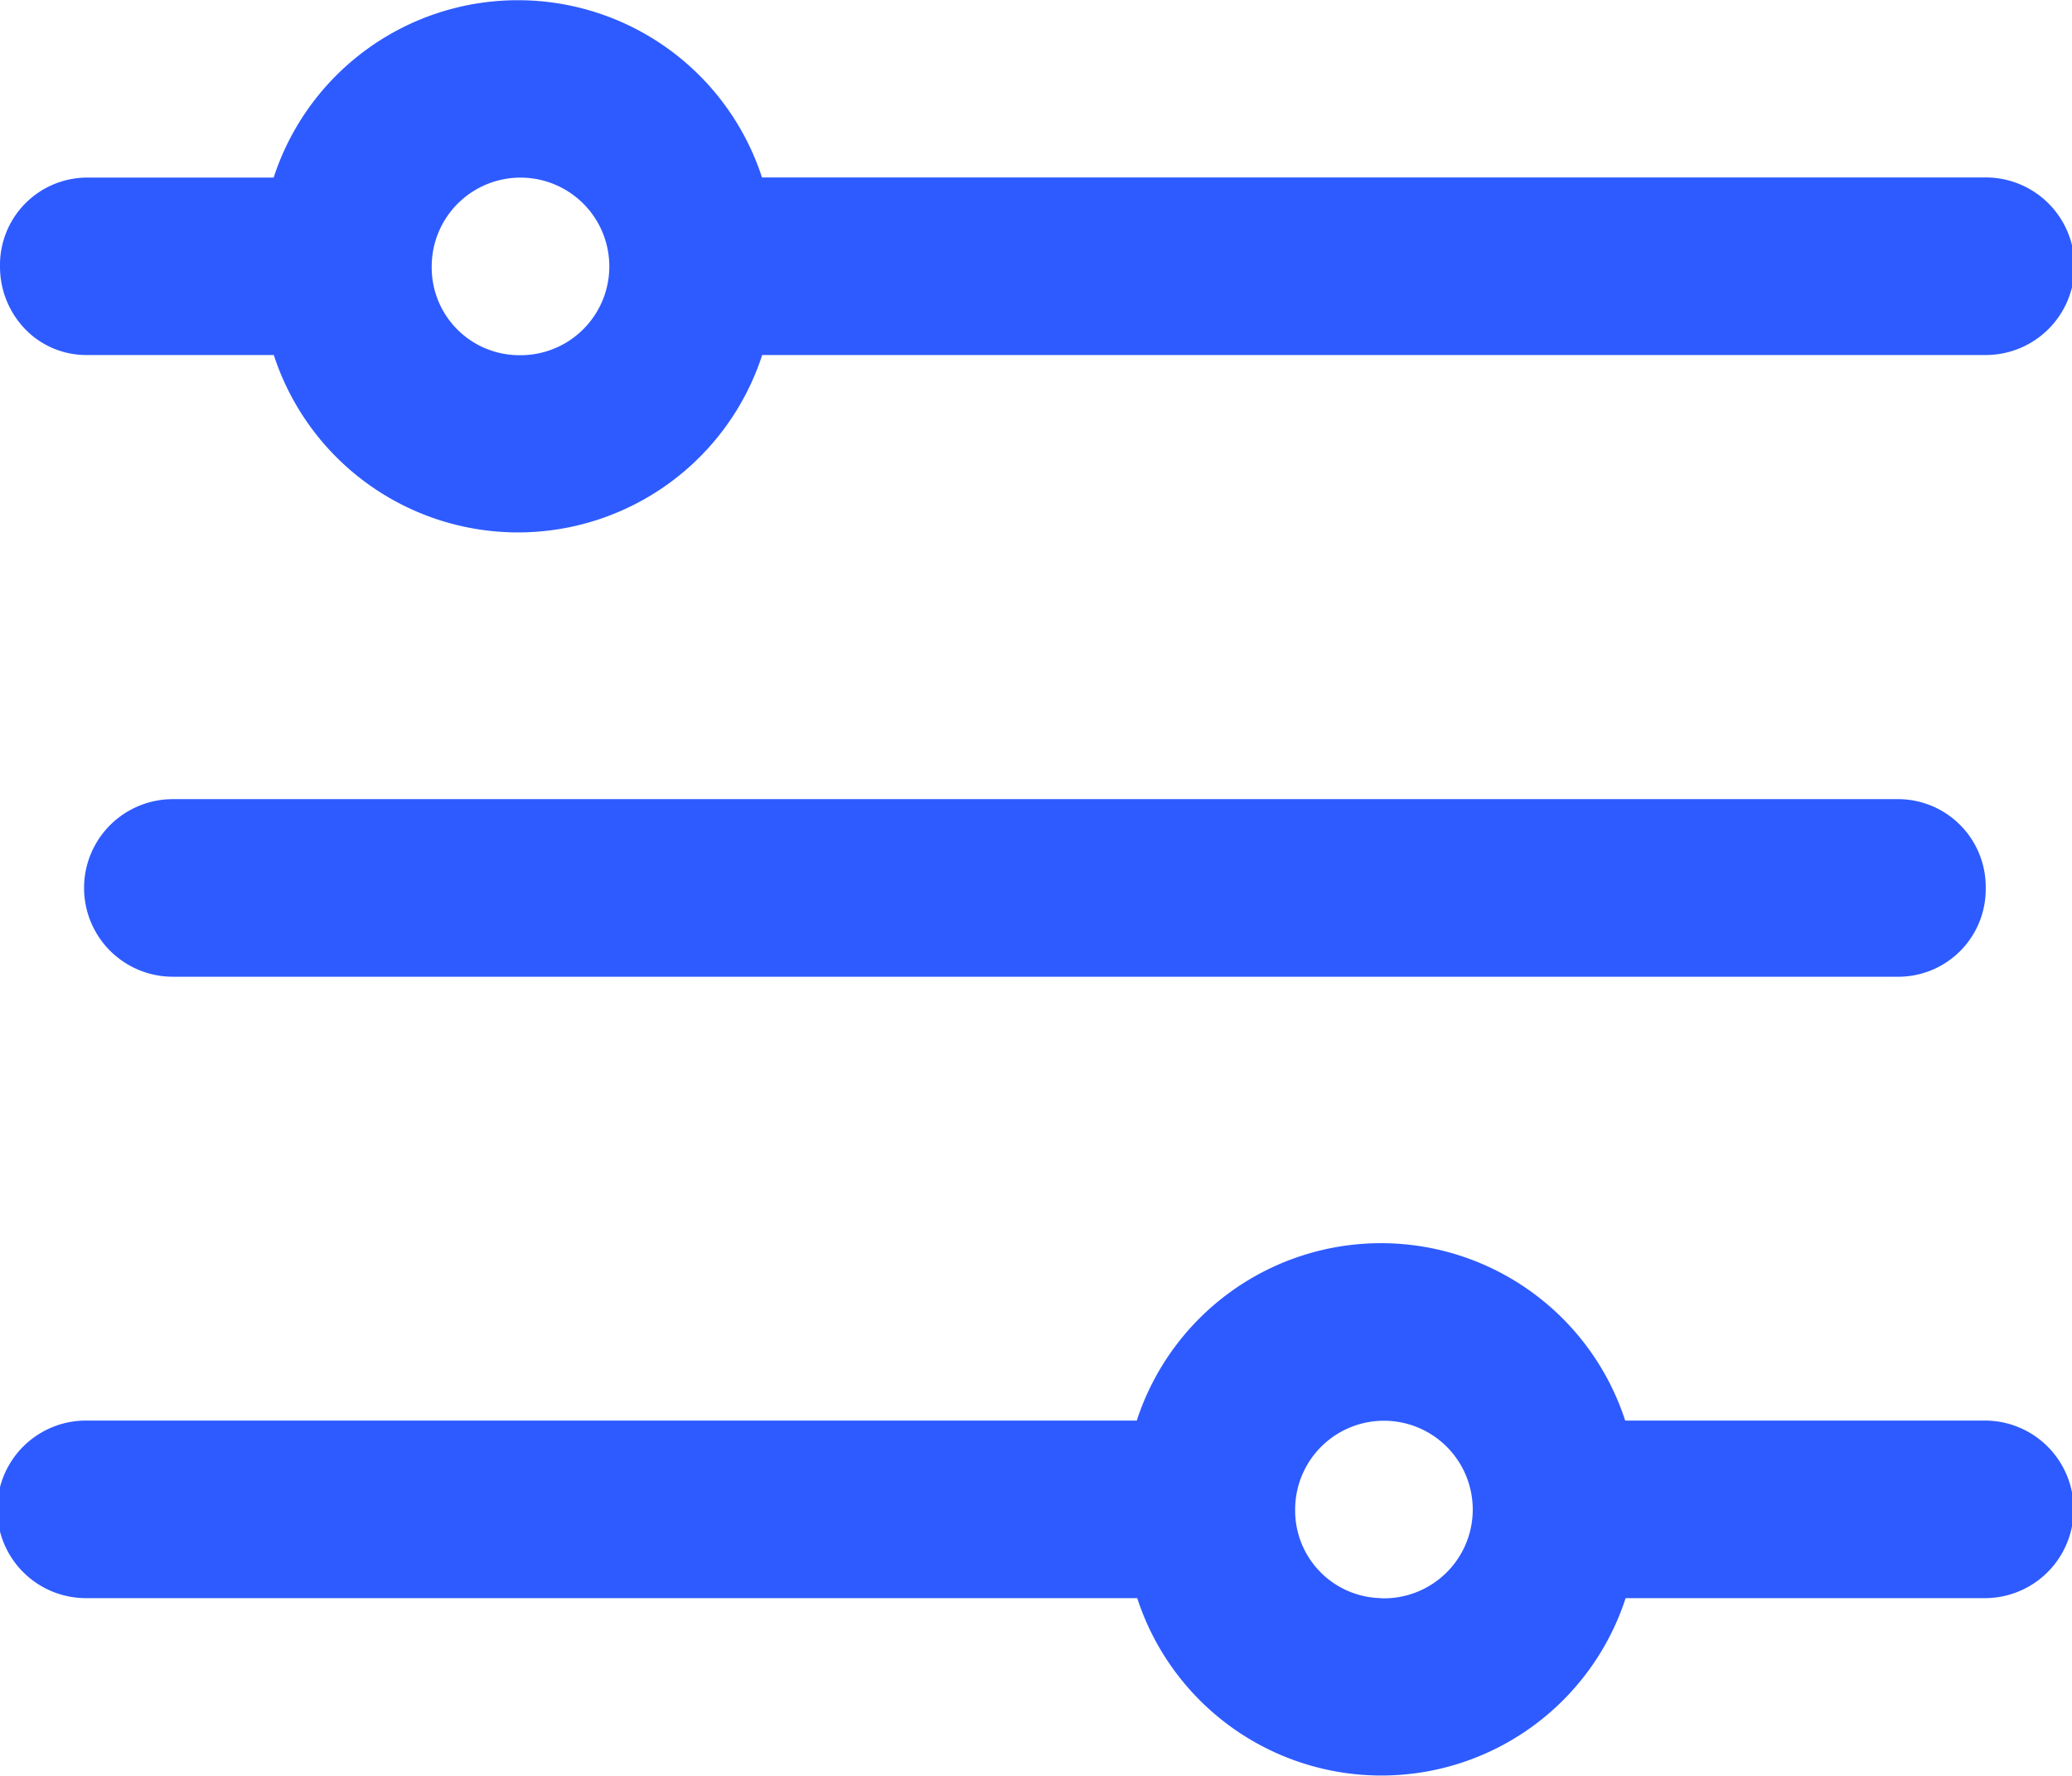 <svg xmlns="http://www.w3.org/2000/svg" width="14" height="12" viewBox="0 0 14 12">
  <path id="Button_qx" d="M10.984,96.059a1.735,1.735,0,0,1-3.3,0H.581a.6.6,0,0,1,0-1.2h7.1a1.735,1.735,0,0,1,3.3,0h2.43a.6.6,0,0,1,0,1.2h-2.43Zm-5.833-9.6h8.266a.6.6,0,0,1,0,1.2H5.15a1.735,1.735,0,0,1-3.3,0H.583a.574.574,0,0,1-.413-.175A.607.607,0,0,1,0,87.06a.59.59,0,0,1,.583-.6H1.849a1.735,1.735,0,0,1,3.3,0ZM3.5,87.66a.6.6,0,1,0-.583-.6A.592.592,0,0,0,3.5,87.66Zm9.917,3.6a.591.591,0,0,1-.585.6H1.168a.6.6,0,0,1,0-1.2H12.832a.593.593,0,0,1,.585.6Zm-4.083,4.8a.6.6,0,1,0-.583-.6A.592.592,0,0,0,9.333,96.059Z" transform="translate(0 -85.26)" fill="#2e5bff"/>
</svg>
